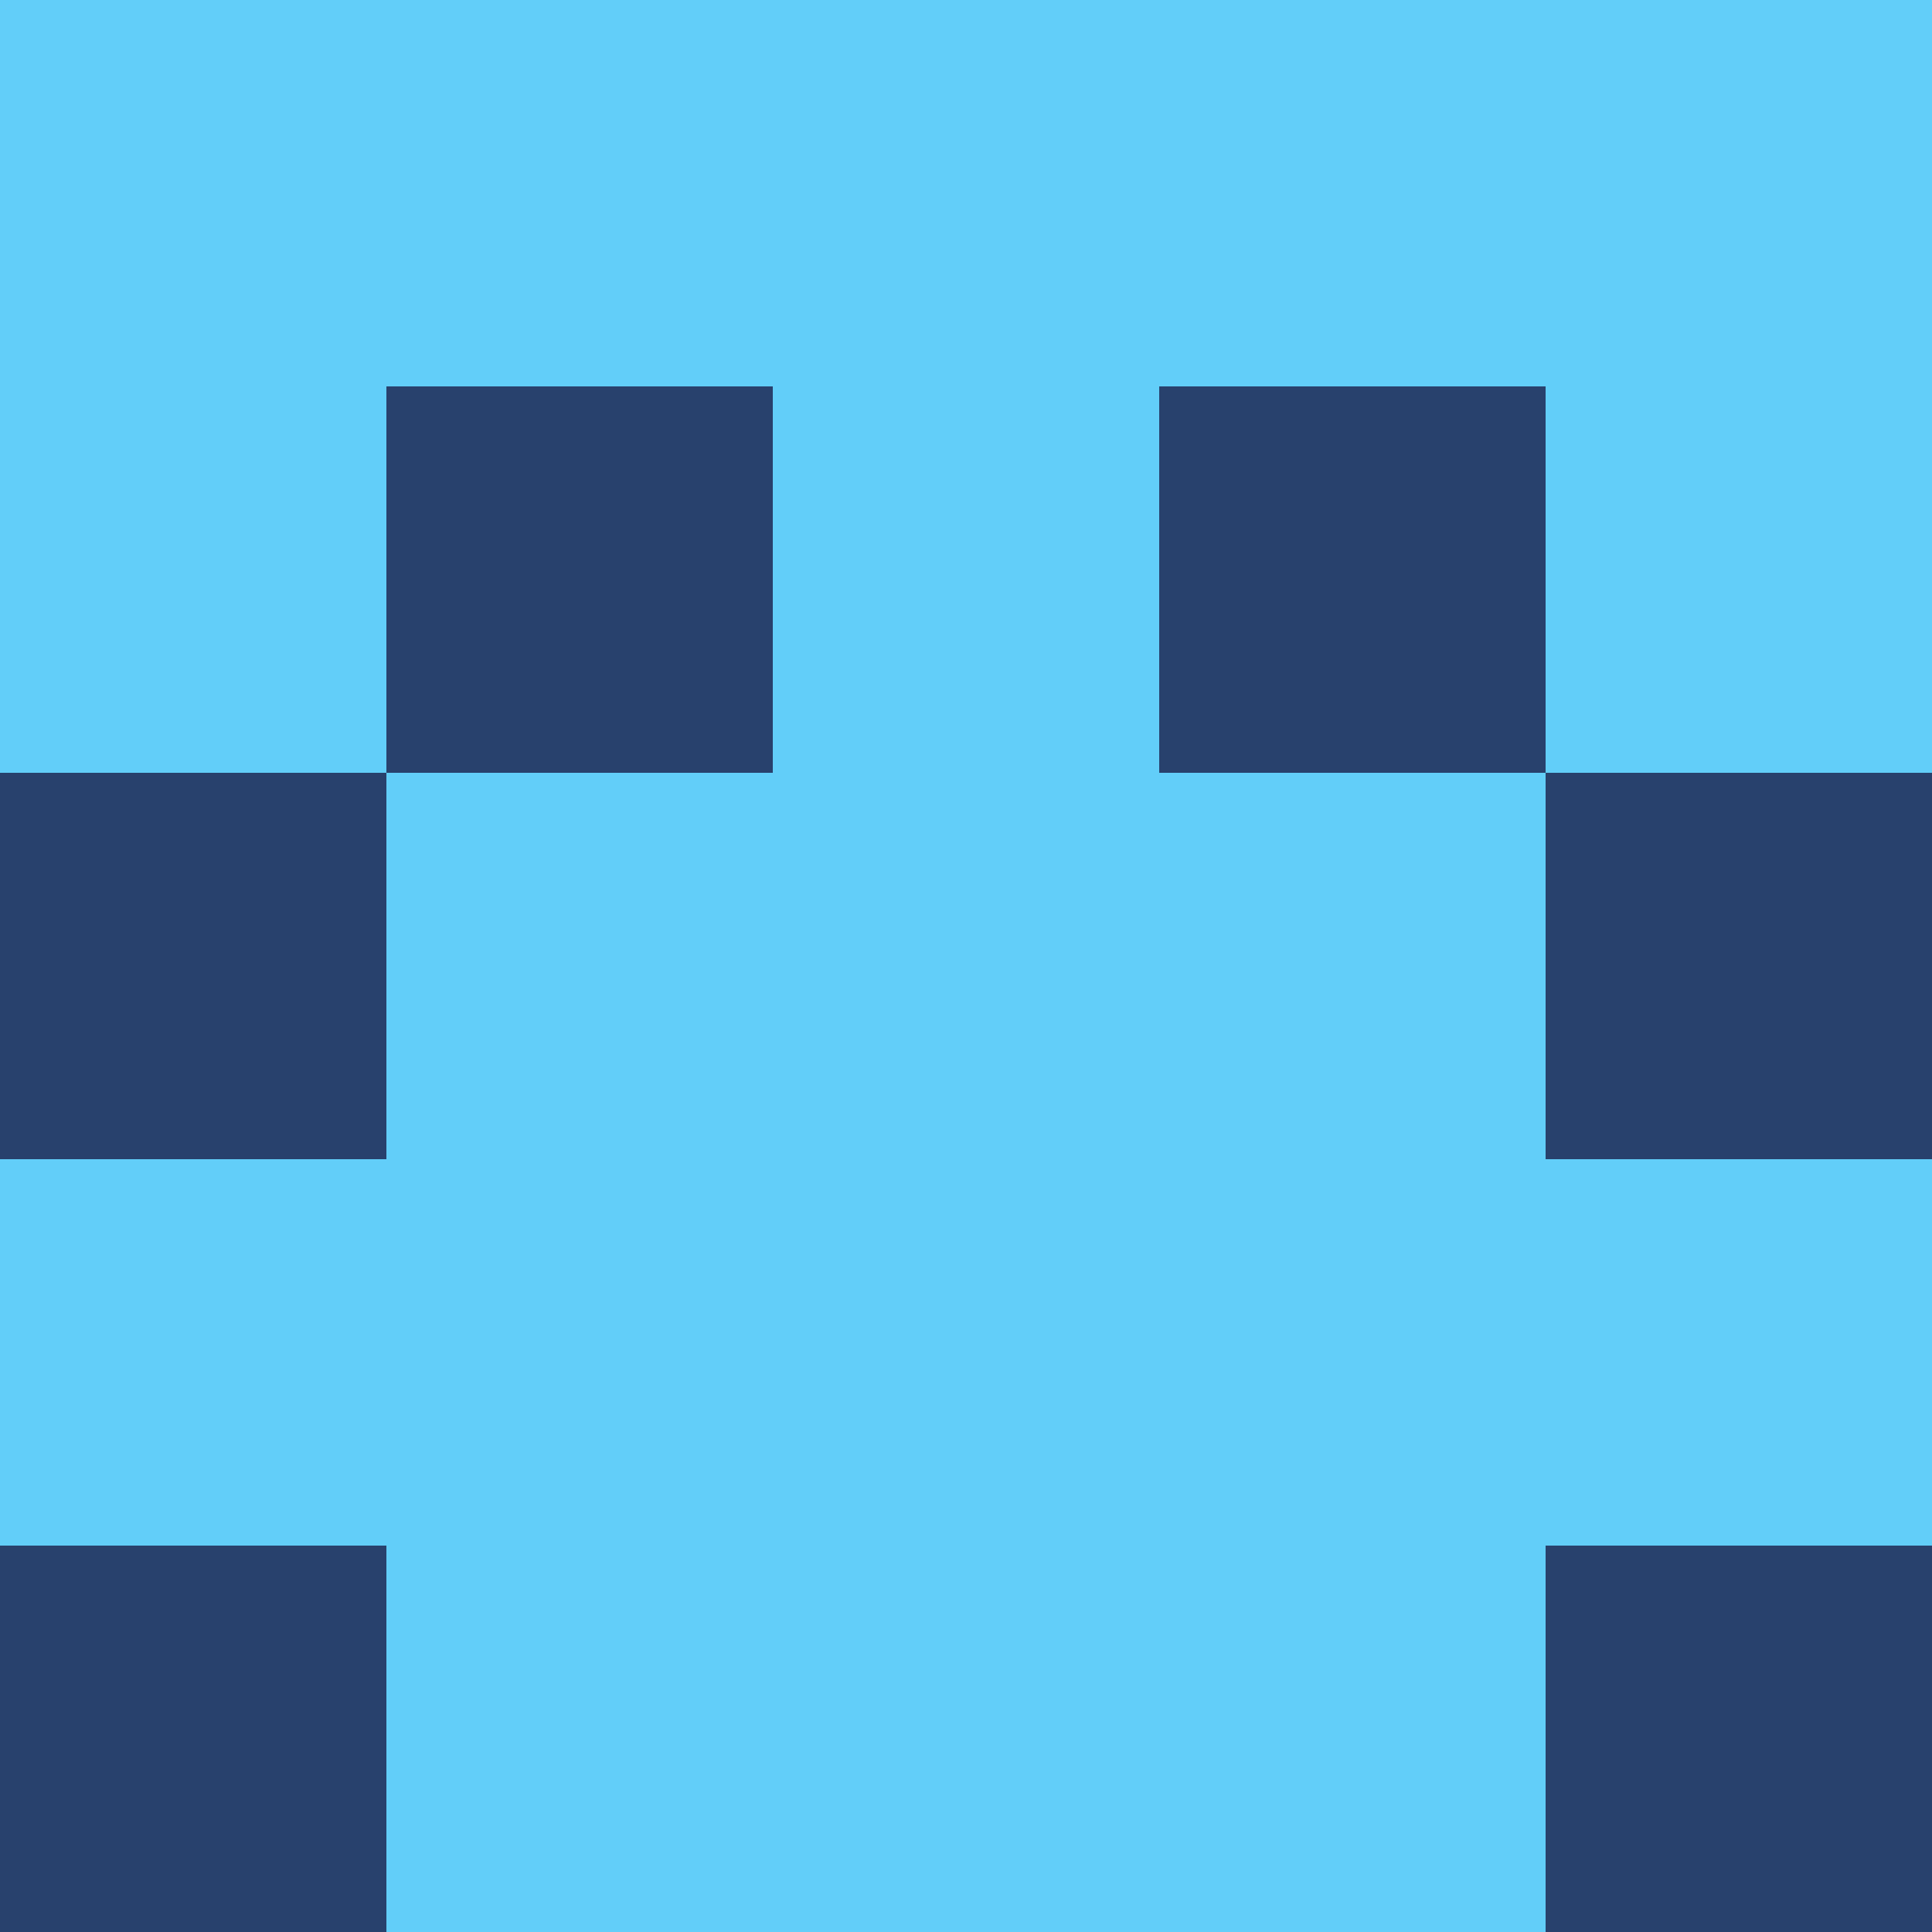 <?xml version="1.0" encoding="utf-8"?>
<!DOCTYPE svg PUBLIC "-//W3C//DTD SVG 20010904//EN"
        "http://www.w3.org/TR/2001/REC-SVG-20010904/DTD/svg10.dtd">

<svg viewBox="0 0 5 5"
     xmlns="http://www.w3.org/2000/svg"
     xmlns:xlink="http://www.w3.org/1999/xlink">

            <rect x ="0" y="0"
          width="1" height="1"
          fill="#62CEF9"></rect>
        <rect x ="4" y="0"
          width="1" height="1"
          fill="#62CEF9"></rect>
        <rect x ="1" y="0"
          width="1" height="1"
          fill="#62CEF9"></rect>
        <rect x ="3" y="0"
          width="1" height="1"
          fill="#62CEF9"></rect>
        <rect x ="2" y="0"
          width="1" height="1"
          fill="#62CEF9"></rect>
                <rect x ="0" y="1"
          width="1" height="1"
          fill="#62CEF9"></rect>
        <rect x ="4" y="1"
          width="1" height="1"
          fill="#62CEF9"></rect>
        <rect x ="1" y="1"
          width="1" height="1"
          fill="#28416D"></rect>
        <rect x ="3" y="1"
          width="1" height="1"
          fill="#28416D"></rect>
        <rect x ="2" y="1"
          width="1" height="1"
          fill="#62CEF9"></rect>
                <rect x ="0" y="2"
          width="1" height="1"
          fill="#28416D"></rect>
        <rect x ="4" y="2"
          width="1" height="1"
          fill="#28416D"></rect>
        <rect x ="1" y="2"
          width="1" height="1"
          fill="#62CEF9"></rect>
        <rect x ="3" y="2"
          width="1" height="1"
          fill="#62CEF9"></rect>
        <rect x ="2" y="2"
          width="1" height="1"
          fill="#62CEF9"></rect>
                <rect x ="0" y="3"
          width="1" height="1"
          fill="#62CEF9"></rect>
        <rect x ="4" y="3"
          width="1" height="1"
          fill="#62CEF9"></rect>
        <rect x ="1" y="3"
          width="1" height="1"
          fill="#62CEF9"></rect>
        <rect x ="3" y="3"
          width="1" height="1"
          fill="#62CEF9"></rect>
        <rect x ="2" y="3"
          width="1" height="1"
          fill="#62CEF9"></rect>
                <rect x ="0" y="4"
          width="1" height="1"
          fill="#28416D"></rect>
        <rect x ="4" y="4"
          width="1" height="1"
          fill="#28416D"></rect>
        <rect x ="1" y="4"
          width="1" height="1"
          fill="#62CEF9"></rect>
        <rect x ="3" y="4"
          width="1" height="1"
          fill="#62CEF9"></rect>
        <rect x ="2" y="4"
          width="1" height="1"
          fill="#62CEF9"></rect>
        </svg>

